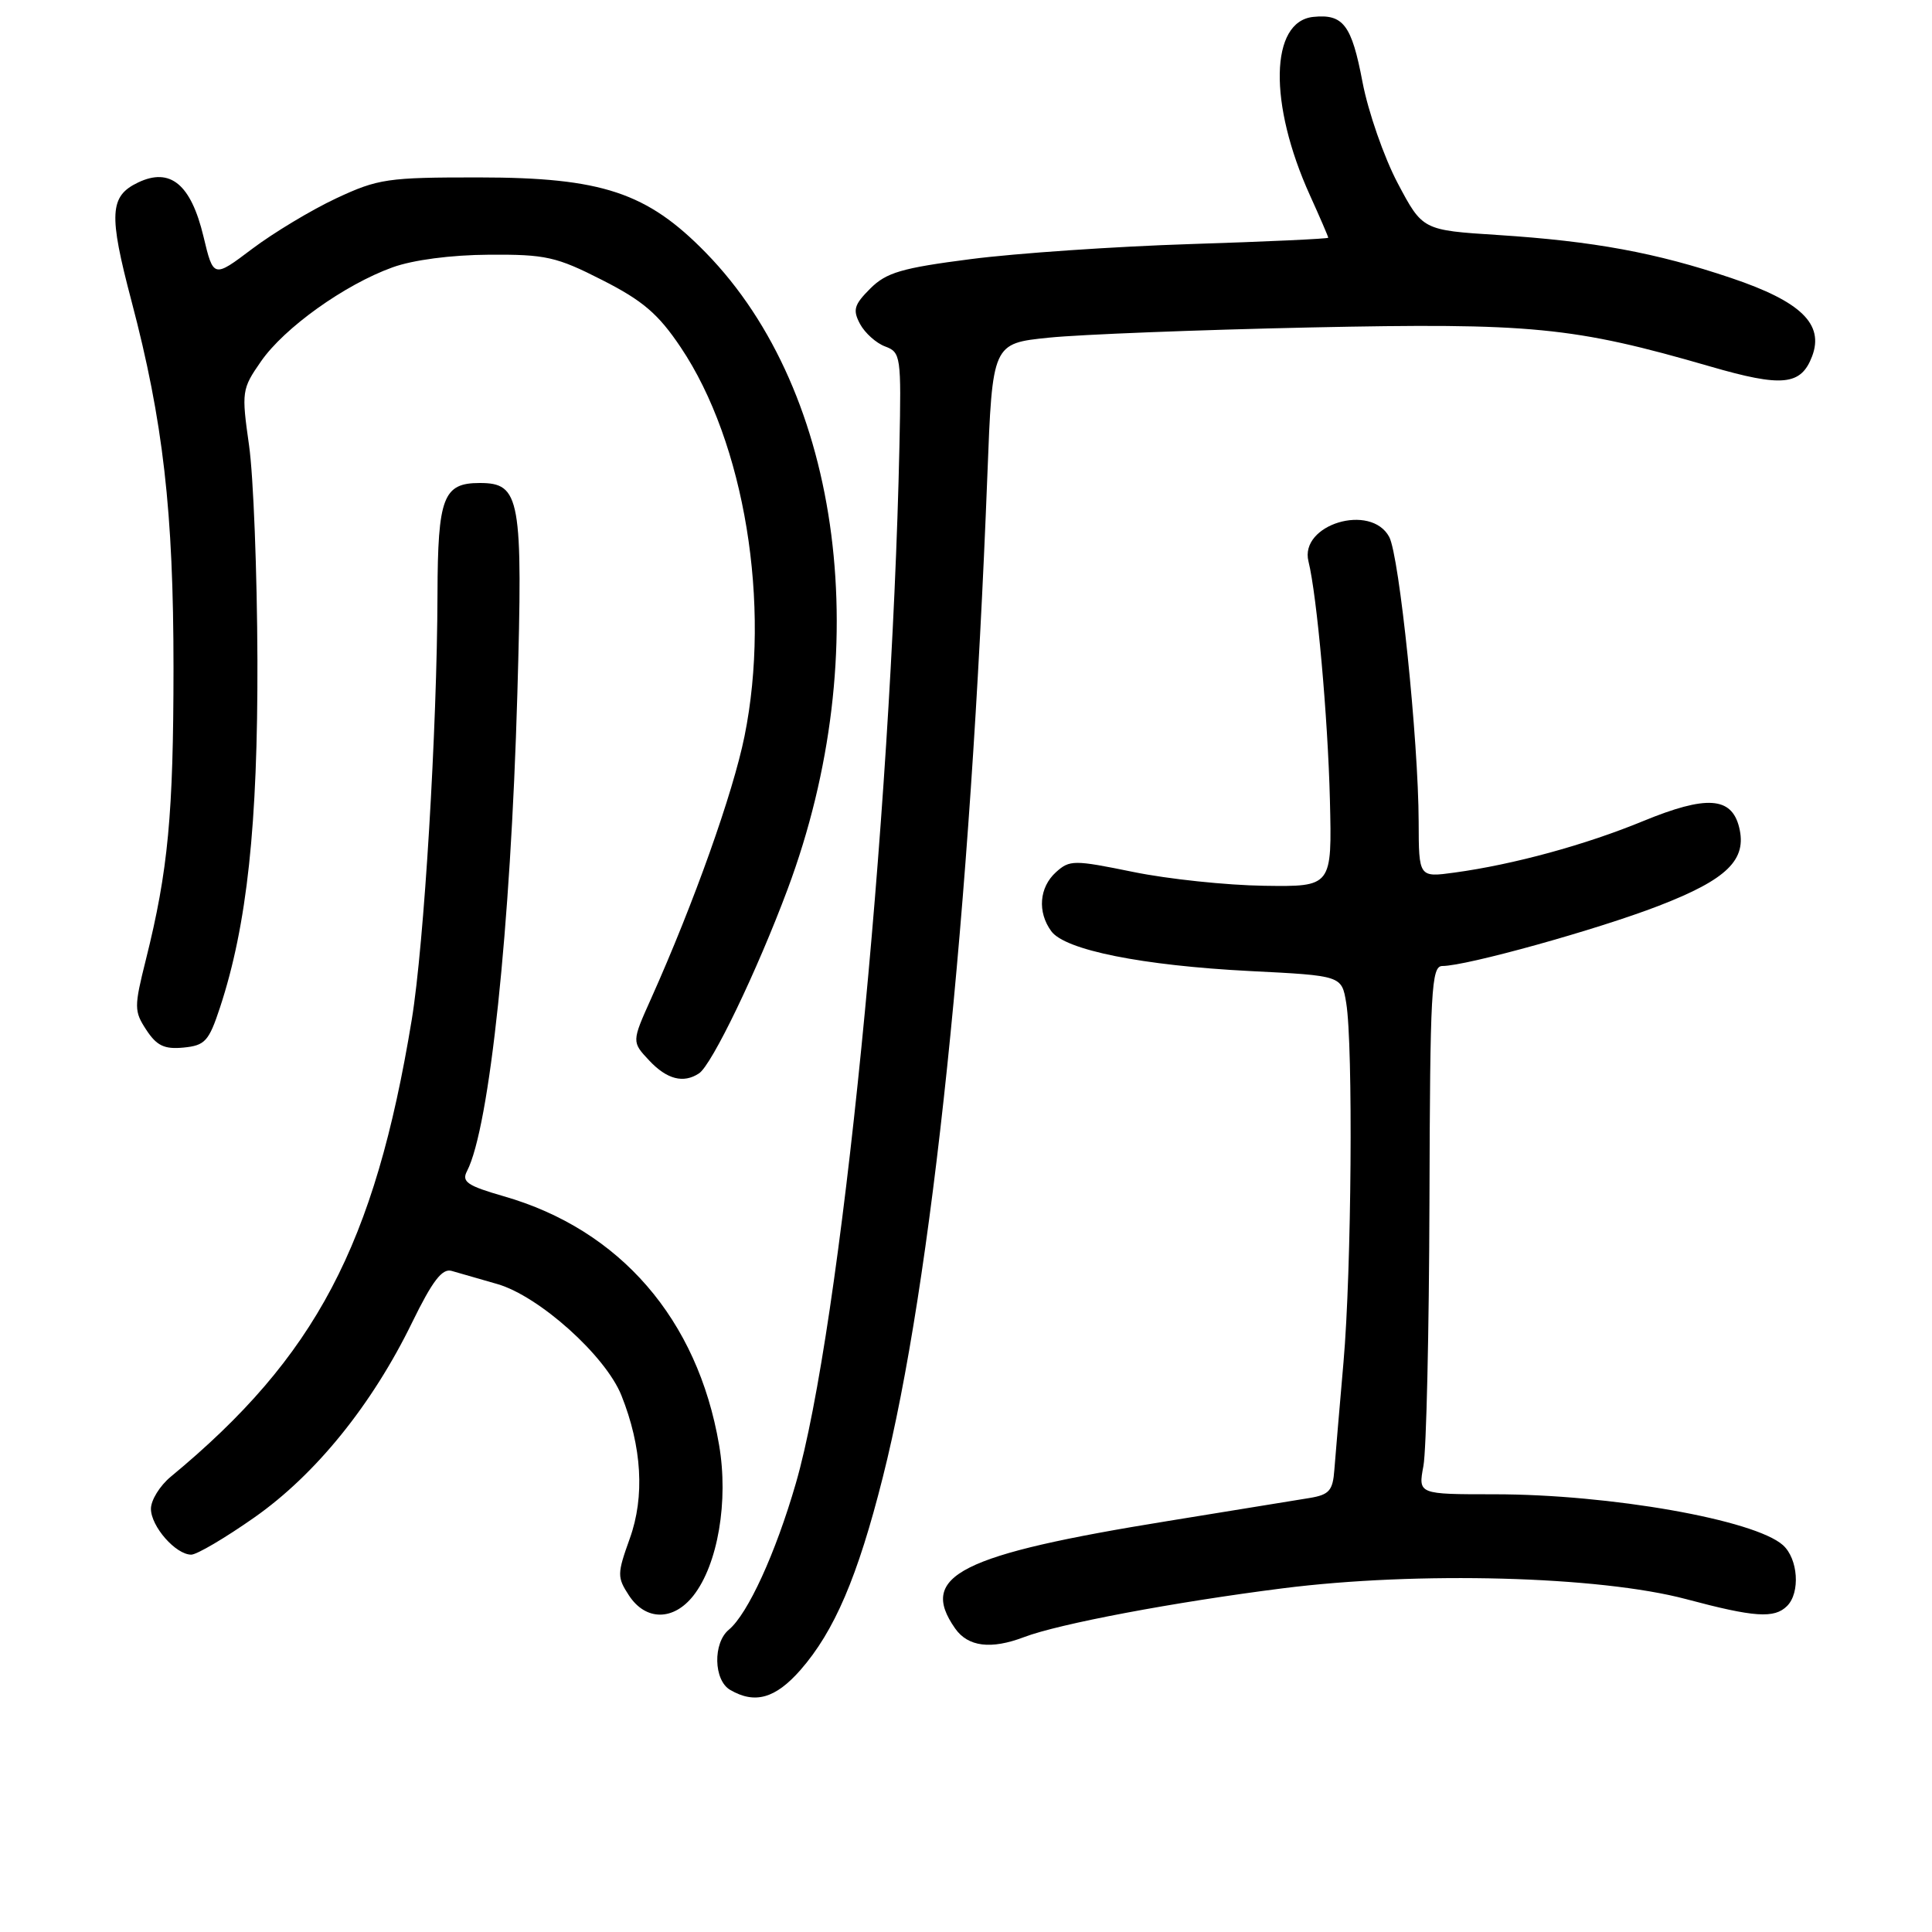 <?xml version="1.0" encoding="UTF-8" standalone="no"?>
<!DOCTYPE svg PUBLIC "-//W3C//DTD SVG 1.1//EN" "http://www.w3.org/Graphics/SVG/1.1/DTD/svg11.dtd" >
<svg xmlns="http://www.w3.org/2000/svg" xmlns:xlink="http://www.w3.org/1999/xlink" version="1.1" viewBox="0 0 256 256">
 <g >
 <path fill="currentColor"
d=" M 106.05 221.30 C 110.56 216.15 113.65 208.95 116.98 195.73 C 123.46 170.09 128.60 120.75 130.83 63.00 C 131.50 45.50 131.50 45.50 139.00 44.74 C 143.12 44.32 158.69 43.71 173.58 43.39 C 202.96 42.77 208.46 43.30 226.62 48.56 C 236.16 51.33 238.64 51.08 240.11 47.22 C 241.73 42.95 238.64 39.95 229.40 36.84 C 219.44 33.48 211.19 31.96 198.50 31.14 C 188.50 30.50 188.50 30.50 185.20 24.27 C 183.39 20.84 181.29 14.81 180.54 10.88 C 179.10 3.28 177.99 1.83 174.01 2.24 C 168.27 2.84 168.07 13.73 173.57 25.87 C 174.91 28.82 176.00 31.36 176.00 31.50 C 176.00 31.64 167.79 32.02 157.75 32.34 C 147.71 32.66 134.62 33.56 128.66 34.33 C 119.47 35.51 117.44 36.11 115.31 38.24 C 113.16 40.39 112.97 41.07 113.96 42.93 C 114.61 44.13 116.10 45.47 117.29 45.91 C 119.36 46.68 119.43 47.20 119.18 59.10 C 118.10 108.85 111.39 176.08 105.45 196.56 C 102.77 205.82 99.09 213.85 96.58 215.94 C 94.45 217.70 94.55 222.64 96.75 223.92 C 100.03 225.83 102.74 225.06 106.05 221.30 Z  M 135.68 216.93 C 140.31 215.16 155.62 212.28 169.97 210.46 C 187.87 208.19 211.93 208.84 223.41 211.89 C 232.48 214.31 235.11 214.49 236.80 212.80 C 238.57 211.03 238.26 206.54 236.25 204.74 C 232.50 201.38 213.34 198.00 198.01 198.00 C 187.91 198.00 187.91 198.00 188.61 194.25 C 189.00 192.19 189.36 176.44 189.41 159.25 C 189.49 131.14 189.66 128.00 191.12 128.00 C 194.30 128.00 211.64 123.18 219.78 120.03 C 228.87 116.52 231.52 113.92 230.44 109.60 C 229.43 105.57 226.10 105.36 217.77 108.78 C 210.06 111.96 200.56 114.55 192.74 115.62 C 188.00 116.27 188.00 116.27 187.98 108.89 C 187.95 98.11 185.42 73.65 184.08 71.15 C 181.65 66.62 172.16 69.49 173.38 74.39 C 174.50 78.90 175.95 95.03 176.22 106.00 C 176.50 117.50 176.50 117.50 167.50 117.37 C 162.55 117.30 154.75 116.48 150.17 115.54 C 142.28 113.93 141.74 113.93 139.92 115.57 C 137.70 117.58 137.44 120.85 139.30 123.39 C 141.12 125.89 151.36 127.94 165.64 128.67 C 177.78 129.28 177.78 129.28 178.38 132.89 C 179.31 138.53 179.09 168.32 178.02 180.50 C 177.49 186.55 176.95 192.96 176.81 194.74 C 176.61 197.51 176.13 198.06 173.54 198.49 C 171.87 198.77 163.45 200.13 154.83 201.53 C 127.17 206.00 121.65 208.78 126.56 215.78 C 128.26 218.21 131.31 218.59 135.68 216.93 Z  M 91.87 211.44 C 95.12 207.31 96.56 198.88 95.28 191.45 C 92.43 174.79 82.15 162.93 66.75 158.51 C 61.92 157.12 61.14 156.59 61.88 155.18 C 64.87 149.41 67.66 122.99 68.55 92.00 C 69.30 65.95 68.95 64.00 63.56 64.00 C 58.73 64.00 58.01 65.89 57.97 78.68 C 57.92 96.58 56.20 125.12 54.56 135.11 C 49.65 164.97 41.83 179.80 22.63 195.67 C 21.18 196.87 20.00 198.78 20.00 199.92 C 20.00 202.26 23.29 206.00 25.34 206.00 C 26.08 206.00 29.85 203.78 33.72 201.06 C 41.83 195.37 49.31 186.12 54.62 175.21 C 57.30 169.73 58.59 168.04 59.84 168.40 C 60.75 168.66 63.47 169.44 65.89 170.14 C 71.42 171.73 80.24 179.64 82.34 184.90 C 85.06 191.70 85.45 198.31 83.45 203.86 C 81.77 208.55 81.76 208.99 83.35 211.42 C 85.56 214.78 89.23 214.79 91.87 211.44 Z  M 92.62 142.23 C 94.32 141.12 100.31 128.68 104.36 117.83 C 116.09 86.42 111.68 52.08 93.53 33.49 C 85.74 25.51 79.76 23.52 63.50 23.51 C 51.35 23.50 50.11 23.68 44.53 26.29 C 41.25 27.83 36.25 30.84 33.42 32.97 C 28.28 36.85 28.28 36.85 26.96 31.33 C 25.30 24.41 22.56 22.15 18.30 24.18 C 14.51 25.99 14.38 28.36 17.42 39.88 C 21.62 55.80 22.99 67.77 22.99 88.50 C 22.98 107.89 22.28 115.37 19.33 127.16 C 17.76 133.44 17.76 133.98 19.39 136.47 C 20.77 138.57 21.78 139.05 24.31 138.81 C 27.17 138.53 27.67 137.98 29.15 133.50 C 32.74 122.60 34.17 109.28 34.11 87.45 C 34.07 75.85 33.58 63.06 33.00 59.01 C 31.99 51.90 32.04 51.54 34.58 47.89 C 37.66 43.44 45.66 37.72 52.00 35.43 C 54.73 34.44 59.76 33.78 64.80 33.75 C 72.31 33.70 73.73 34.02 79.80 37.11 C 85.18 39.84 87.23 41.60 90.19 46.01 C 98.67 58.63 102.19 80.09 98.65 97.56 C 97.12 105.11 91.96 119.61 86.29 132.28 C 83.70 138.05 83.70 138.05 86.03 140.53 C 88.37 143.02 90.56 143.59 92.62 142.23 Z "/>
</g>
</svg>
